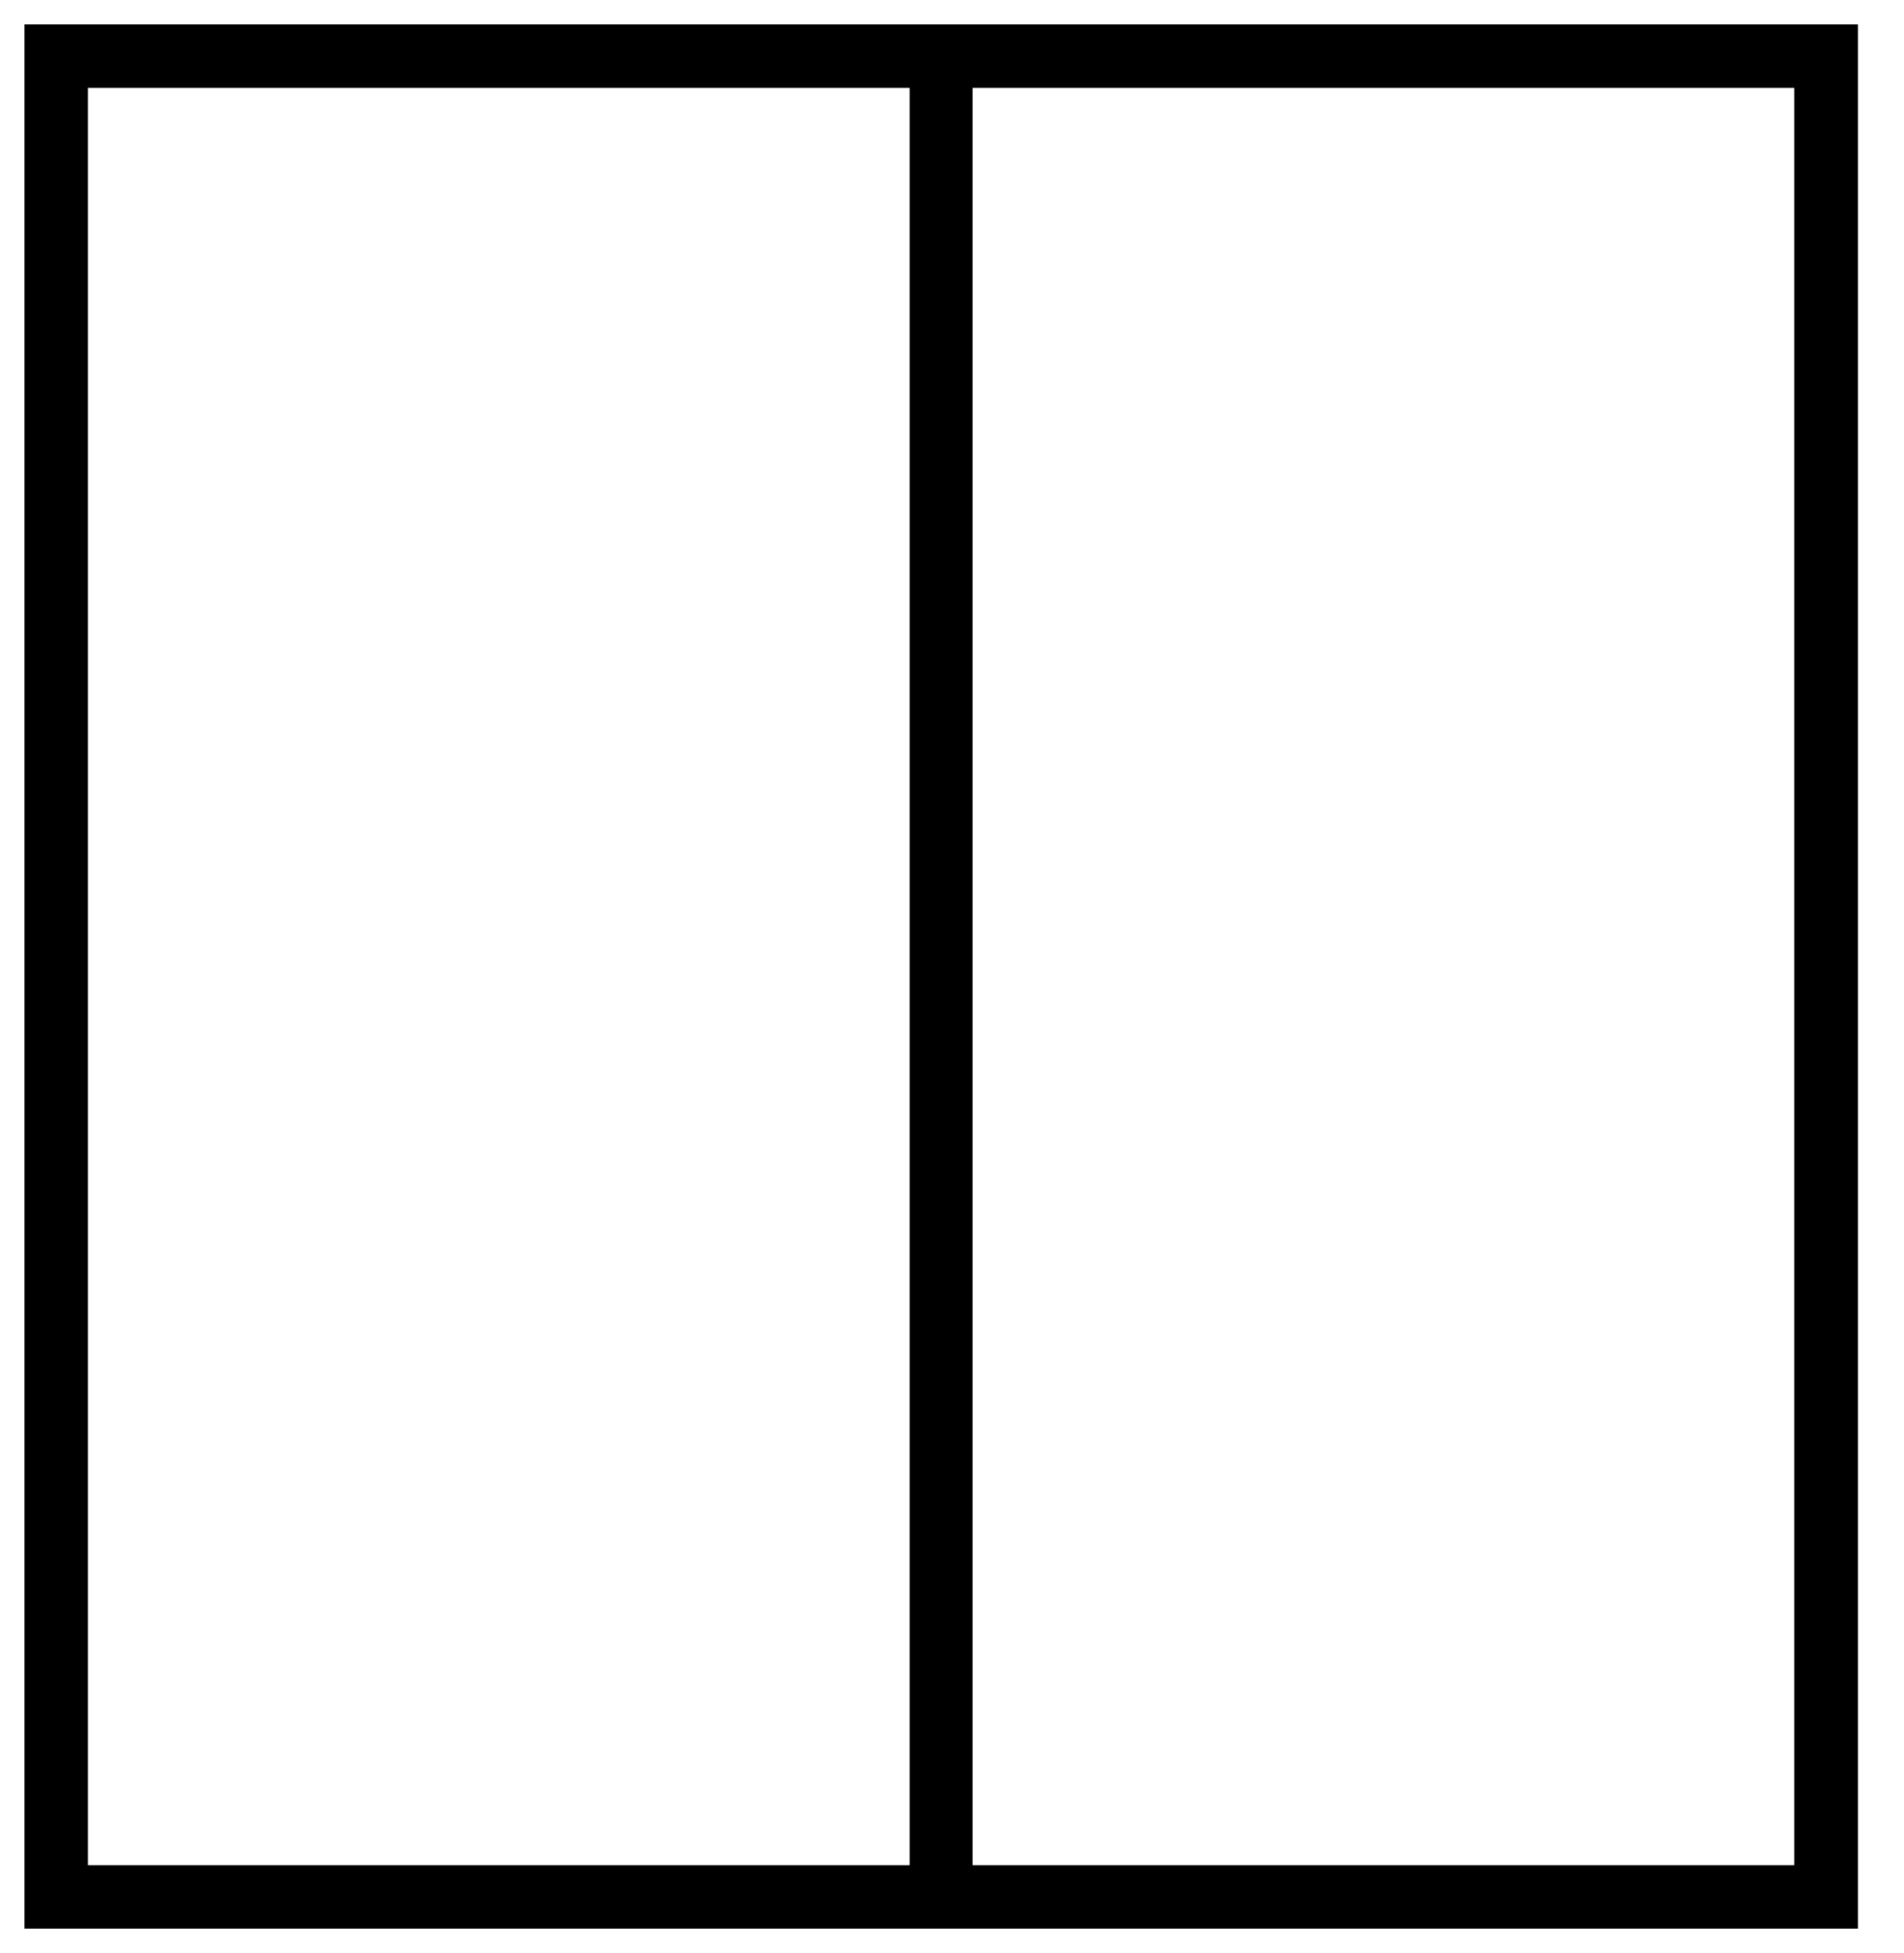 <svg width="39" height="40" viewBox="0 0 39 40" fill="none" xmlns="http://www.w3.org/2000/svg">
<path d="M19.922 0.5H0.501V39.5H38.057V0.5H19.922ZM18.632 38.2H1.801V1.8H18.632V38.2ZM36.752 38.2H19.922V1.8H36.752V38.2Z" fill="black"/>
</svg>
